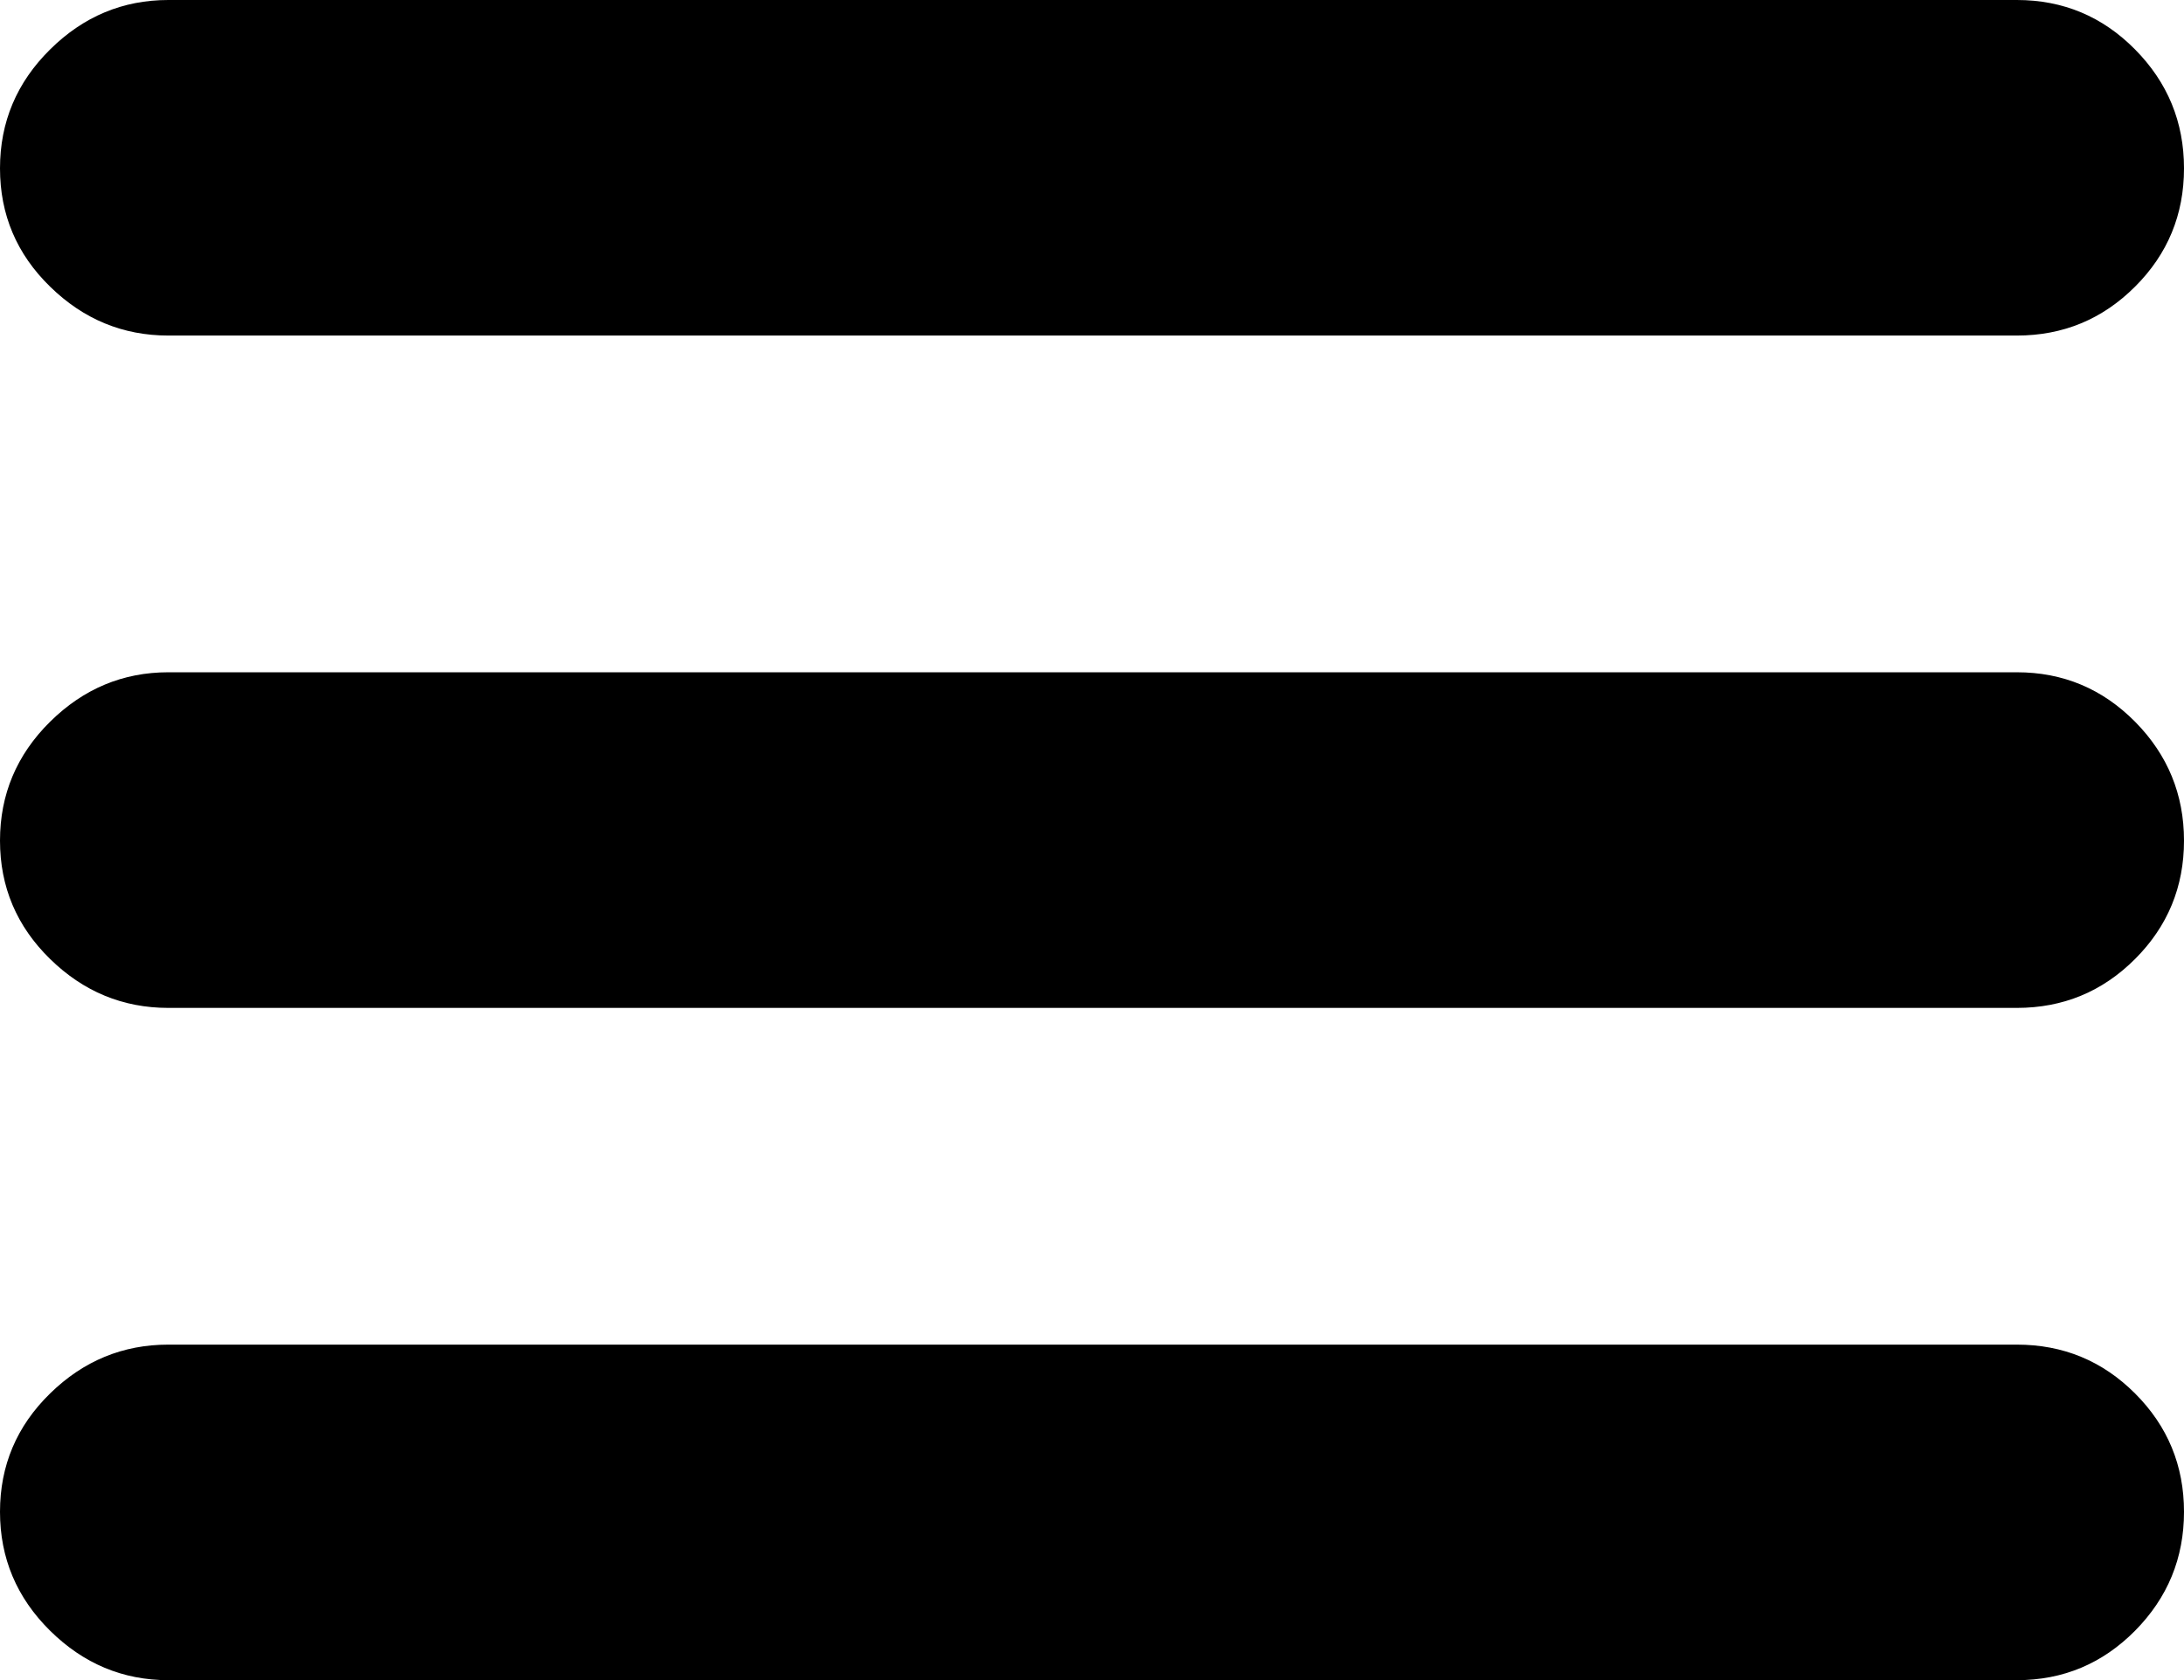 <svg width="28.125" height="21.636" viewBox="2.036 -43.169 28.125 21.636" xmlns="http://www.w3.org/2000/svg"><path d="M2.036 -23.701C2.036 -23.105 2.251 -22.595 2.681 -22.17C3.11 -21.746 3.618 -21.533 4.204 -21.533L28.008 -21.533C28.604 -21.533 29.111 -21.746 29.531 -22.17C29.951 -22.595 30.161 -23.105 30.161 -23.701C30.161 -24.297 29.951 -24.805 29.531 -25.225C29.111 -25.645 28.604 -25.854 28.008 -25.854L4.204 -25.854C3.618 -25.854 3.11 -25.645 2.681 -25.225C2.251 -24.805 2.036 -24.297 2.036 -23.701ZM2.036 -32.344C2.036 -31.748 2.251 -31.24 2.681 -30.82C3.11 -30.4 3.618 -30.19 4.204 -30.19L28.008 -30.19C28.604 -30.19 29.111 -30.4 29.531 -30.82C29.951 -31.24 30.161 -31.748 30.161 -32.344C30.161 -32.939 29.951 -33.45 29.531 -33.875C29.111 -34.299 28.604 -34.512 28.008 -34.512L4.204 -34.512C3.618 -34.512 3.11 -34.299 2.681 -33.875C2.251 -33.45 2.036 -32.939 2.036 -32.344ZM2.036 -41.001C2.036 -40.405 2.251 -39.897 2.681 -39.478C3.11 -39.058 3.618 -38.848 4.204 -38.848L28.008 -38.848C28.604 -38.848 29.111 -39.058 29.531 -39.478C29.951 -39.897 30.161 -40.405 30.161 -41.001C30.161 -41.597 29.951 -42.107 29.531 -42.532C29.111 -42.957 28.604 -43.169 28.008 -43.169L4.204 -43.169C3.618 -43.169 3.11 -42.957 2.681 -42.532C2.251 -42.107 2.036 -41.597 2.036 -41.001ZM2.036 -41.001"></path></svg>